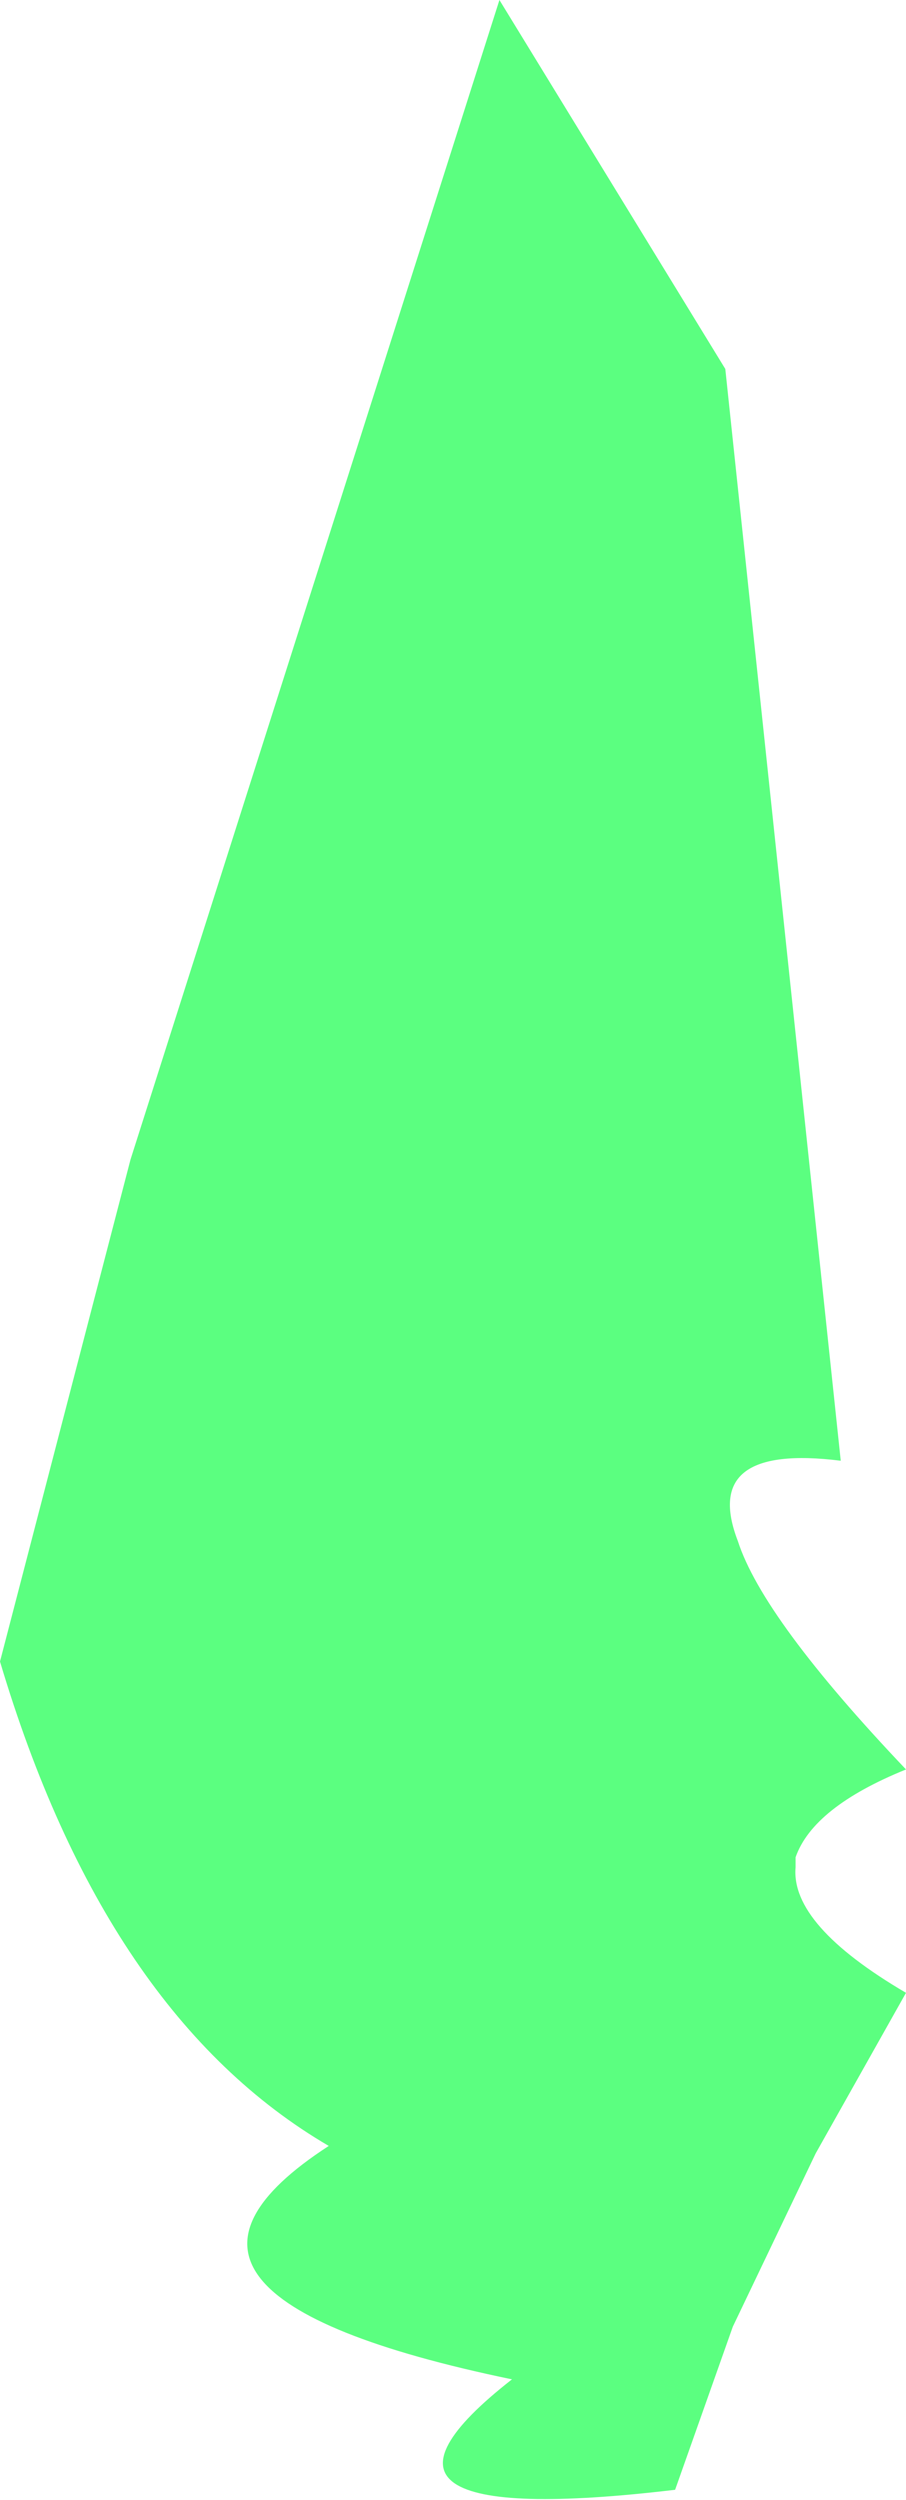 <?xml version="1.0" encoding="UTF-8" standalone="no"?>
<svg xmlns:ffdec="https://www.free-decompiler.com/flash" xmlns:xlink="http://www.w3.org/1999/xlink" ffdec:objectType="shape" height="49.8px" width="18.05px" xmlns="http://www.w3.org/2000/svg">
  <g transform="matrix(1.0, 0.0, 0.0, 1.0, 15.85, 90.85)">
    <path d="M-1.25 -44.5 L-2.4 -41.25 Q-9.55 -40.4 -5.65 -43.45 -13.85 -45.15 -9.3 -48.1 -13.75 -50.7 -15.85 -57.75 L-13.25 -67.75 -5.9 -90.85 -1.4 -83.5 0.9 -61.75 Q-1.9 -62.1 -1.15 -60.15 -0.65 -58.6 2.2 -55.6 0.35 -54.85 0.0 -53.85 L0.0 -53.65 Q-0.1 -52.5 2.2 -51.15 L0.4 -47.95 -1.25 -44.5" fill="#5bff80" fill-rule="evenodd" stroke="none"/>
  </g>
</svg>
